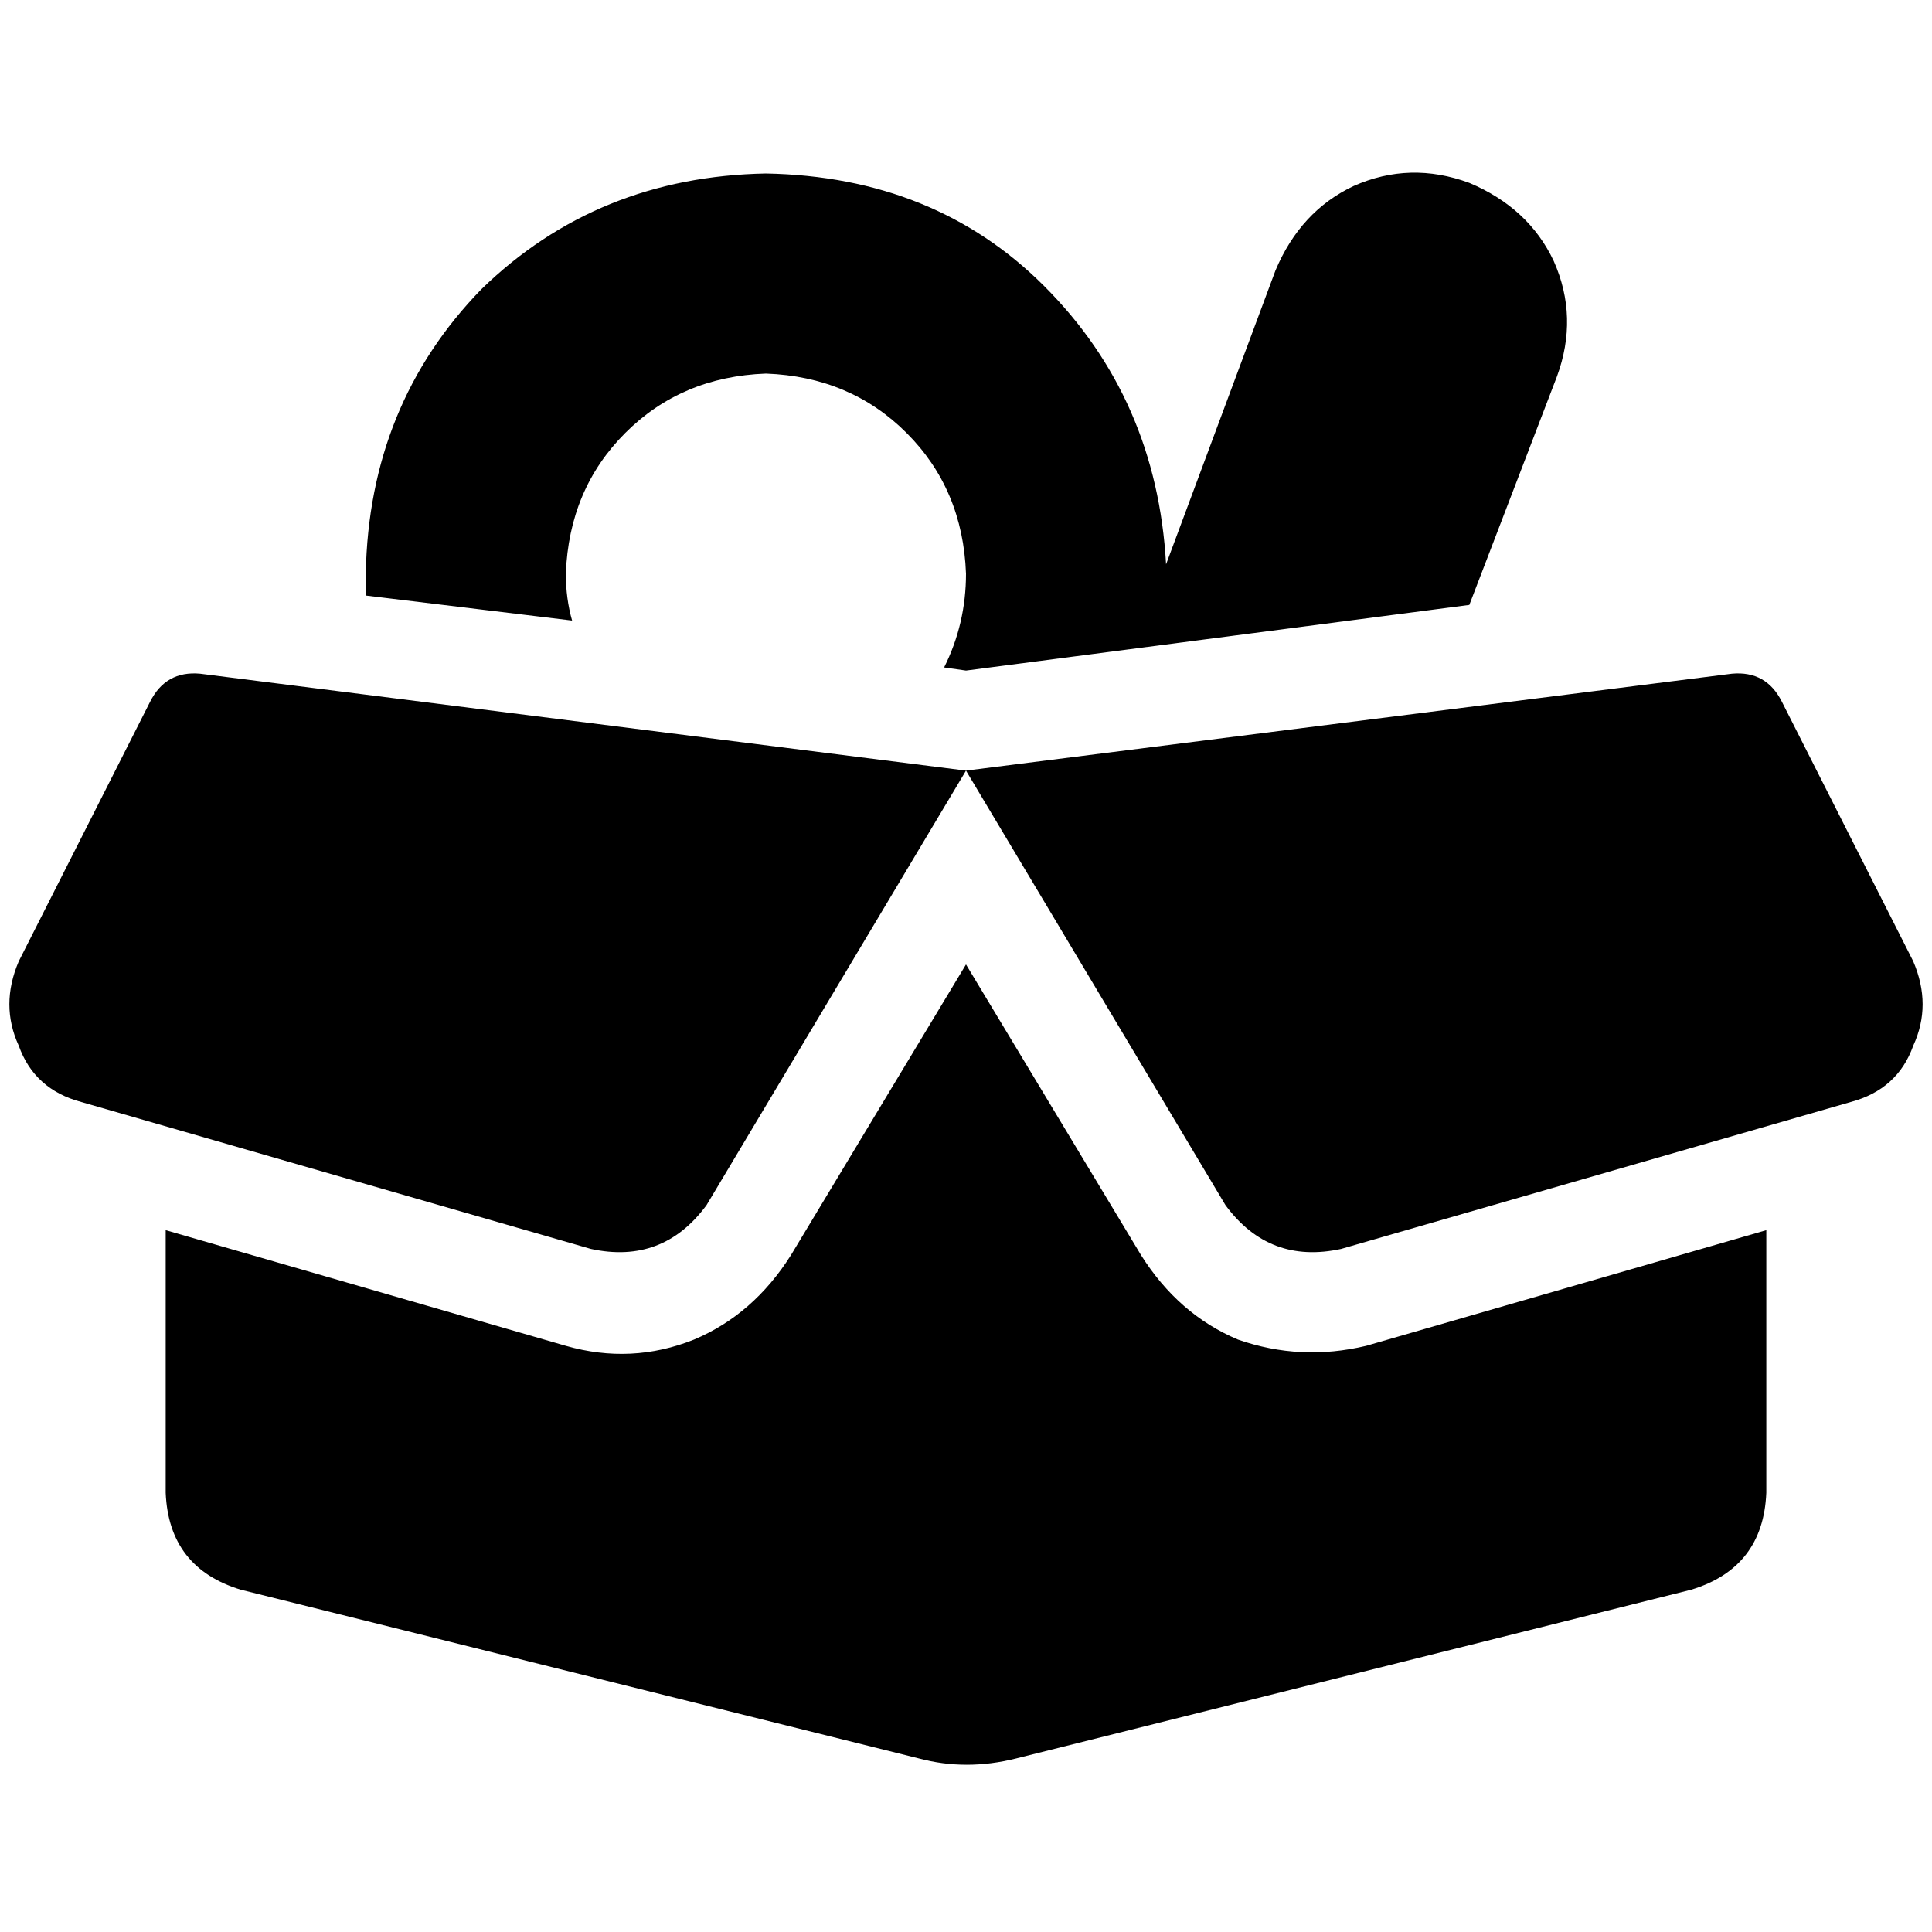 <svg xmlns="http://www.w3.org/2000/svg" viewBox="0 0 512 512">
  <path d="M 412.583 99.832 L 389.385 160.311 L 256 177.709 L 250.201 176.88 Q 256 165.282 256 152.026 Q 255.172 129.657 240.259 114.744 Q 225.346 99.832 202.977 99.003 Q 180.608 99.832 165.696 114.744 Q 150.783 129.657 149.955 152.026 Q 149.955 158.654 151.612 164.453 L 96.932 157.825 Q 96.932 156.997 96.932 156.997 Q 96.932 154.511 96.932 152.026 Q 97.761 107.288 127.586 76.634 Q 158.239 46.809 202.977 45.981 Q 247.715 46.809 276.712 75.806 Q 306.537 105.631 309.023 149.54 L 338.019 71.663 Q 344.647 55.922 358.731 49.294 Q 373.644 42.667 389.385 48.466 Q 405.126 55.094 411.754 69.178 Q 418.382 84.091 412.583 99.832 L 412.583 99.832 Z M 468.091 326.006 L 468.091 395.599 Q 467.262 415.482 448.207 421.282 L 269.256 466.019 Q 256 469.333 243.573 466.019 L 63.793 421.282 Q 44.738 415.482 43.909 395.599 L 43.909 326.006 L 149.955 356.66 Q 167.353 361.631 183.922 355.003 Q 199.663 348.375 209.605 332.634 L 256 255.586 L 302.395 332.634 Q 312.337 348.375 328.078 355.003 Q 344.647 360.803 362.045 356.66 L 468.091 326.006 L 468.091 326.006 Z M 39.767 185.994 Q 43.909 177.709 53.023 178.537 L 256 204.22 L 458.977 178.537 Q 468.091 177.709 472.233 185.994 L 507.029 254.757 Q 512 266.356 507.029 277.126 Q 502.887 288.725 490.46 292.039 L 355.417 330.977 Q 336.362 335.12 324.764 319.379 L 256 204.22 L 187.236 319.379 Q 175.638 335.12 156.583 330.977 L 21.54 292.039 Q 9.113 288.725 4.971 277.126 Q 0 266.356 4.971 254.757 L 39.767 185.994 L 39.767 185.994 Z" />
</svg>